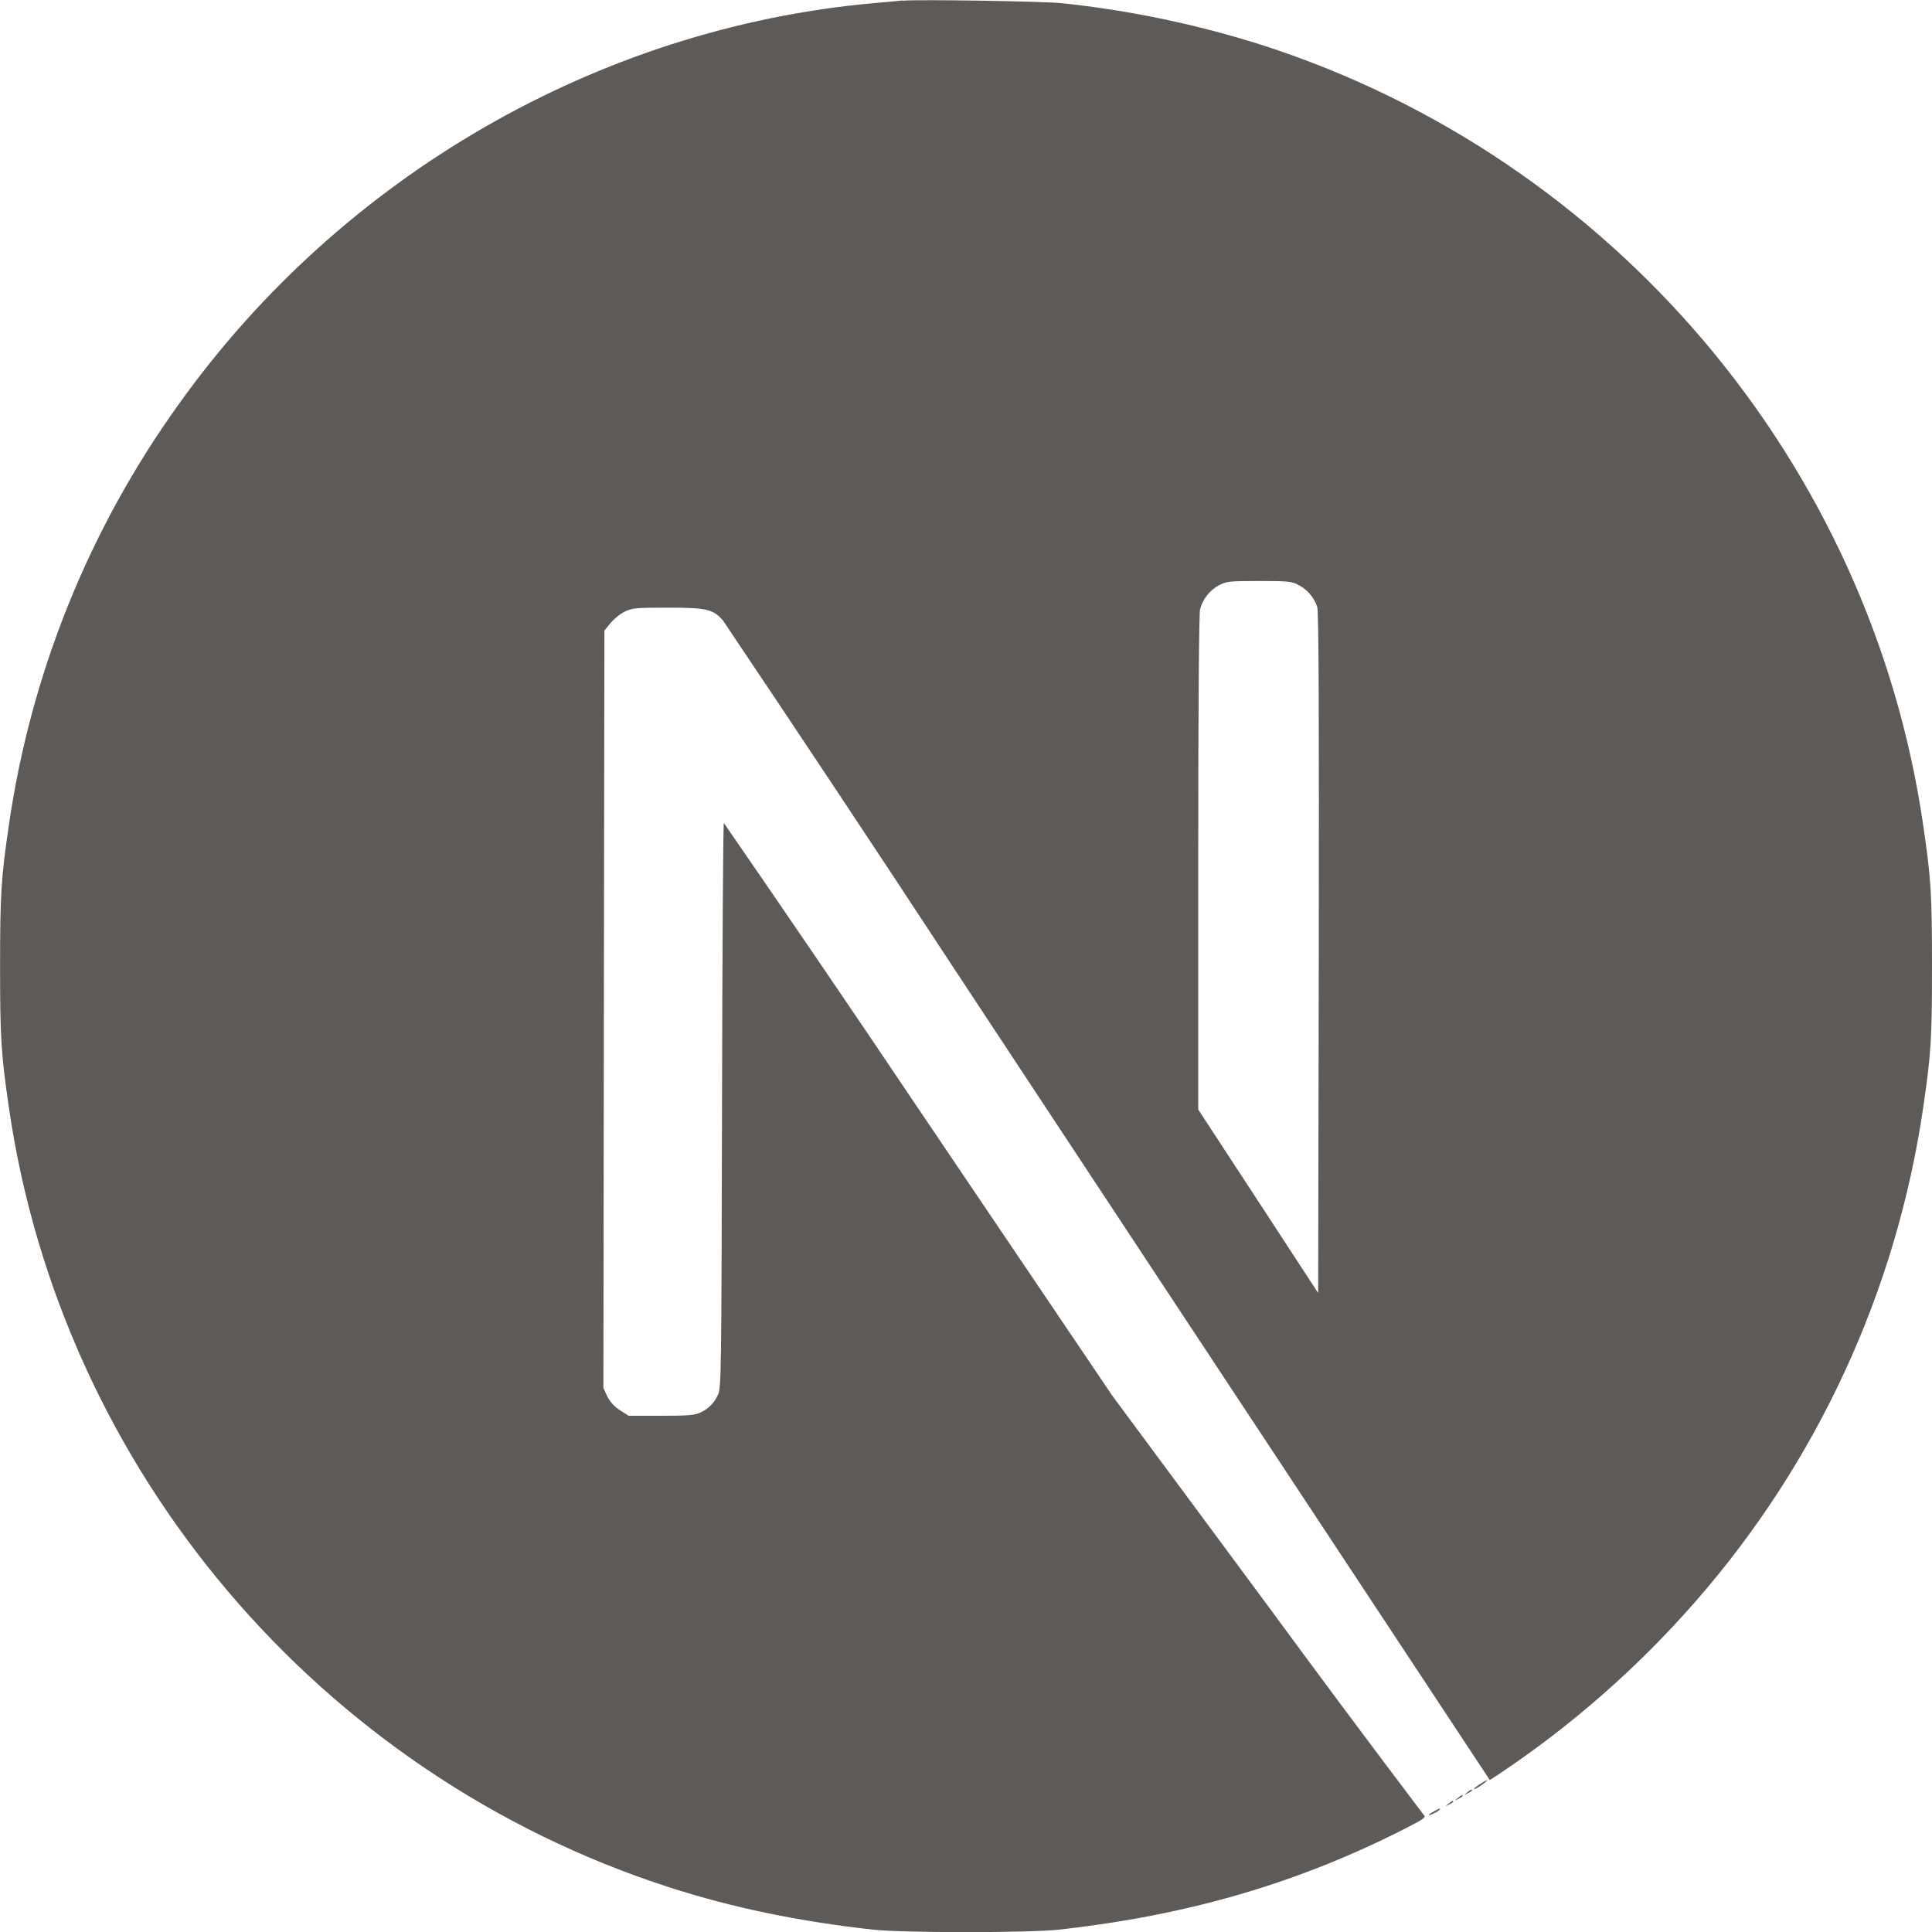 <svg width="25" height="25" viewBox="0 0 25 25" fill="none" xmlns="http://www.w3.org/2000/svg">
<g clip-path="url(#clip0_42_29)">
<path d="M18.555 23.44C18.462 23.489 18.468 23.508 18.56 23.462C18.588 23.45 18.612 23.433 18.633 23.413C18.633 23.396 18.631 23.398 18.555 23.44ZM18.741 23.342C18.697 23.376 18.697 23.378 18.75 23.351C18.779 23.337 18.804 23.32 18.804 23.315C18.804 23.295 18.792 23.3 18.741 23.342ZM18.863 23.268C18.819 23.302 18.819 23.304 18.872 23.277C18.901 23.262 18.926 23.246 18.926 23.241C18.926 23.221 18.913 23.226 18.863 23.268ZM18.984 23.195C18.941 23.229 18.941 23.231 18.994 23.204C19.023 23.19 19.048 23.173 19.048 23.168C19.048 23.148 19.035 23.153 18.984 23.195ZM19.153 23.085C19.068 23.14 19.041 23.176 19.117 23.134C19.171 23.103 19.258 23.037 19.244 23.034C19.212 23.048 19.181 23.065 19.153 23.085ZM11.681 0.006C11.627 0.011 11.456 0.028 11.302 0.041C7.752 0.36 4.426 2.276 2.32 5.221C1.155 6.837 0.399 8.711 0.114 10.682C0.014 11.369 0.001 11.572 0.001 12.503C0.001 13.434 0.014 13.636 0.114 14.324C0.793 19.018 4.133 22.962 8.664 24.423C9.475 24.684 10.33 24.863 11.302 24.97C11.681 25.012 13.318 25.012 13.697 24.97C15.375 24.784 16.798 24.369 18.2 23.653C18.415 23.543 18.456 23.514 18.427 23.49C17.742 22.585 17.064 21.675 16.392 20.76L14.393 18.06L11.889 14.354C11.056 13.114 10.215 11.879 9.367 10.65C9.357 10.648 9.347 12.295 9.343 14.305C9.335 17.826 9.333 17.968 9.289 18.051C9.246 18.148 9.17 18.227 9.074 18.273C8.996 18.312 8.927 18.32 8.558 18.32H8.135L8.023 18.249C7.954 18.205 7.897 18.144 7.859 18.071L7.808 17.96L7.814 13.062L7.821 8.16L7.897 8.066C7.948 8.006 8.009 7.955 8.078 7.917C8.178 7.868 8.218 7.863 8.641 7.863C9.14 7.863 9.222 7.882 9.352 8.024C10.366 9.533 11.371 11.047 12.368 12.567C13.991 15.027 16.208 18.387 17.299 20.037L19.278 23.034L19.378 22.969C20.331 22.335 21.194 21.578 21.946 20.716C23.521 18.913 24.542 16.695 24.887 14.326C24.988 13.64 25 13.437 25 12.505C25 11.574 24.988 11.372 24.887 10.684C24.208 5.991 20.868 2.047 16.337 0.585C15.491 0.316 14.619 0.133 13.735 0.041C13.501 0.017 11.885 -0.01 11.683 0.009L11.681 0.006ZM16.798 7.567C16.856 7.596 16.908 7.637 16.95 7.686C16.993 7.736 17.025 7.793 17.045 7.855C17.065 7.919 17.069 9.277 17.065 12.339L17.057 16.732L16.282 15.545L15.505 14.357V11.164C15.505 9.099 15.515 7.939 15.529 7.882C15.547 7.817 15.577 7.757 15.619 7.704C15.66 7.651 15.712 7.607 15.771 7.574C15.871 7.523 15.907 7.518 16.292 7.518C16.653 7.518 16.717 7.523 16.798 7.567Z" fill="#5E5A57"/>
</g>
<defs>
<clipPath id="clip0_42_29">
<rect width="25" height="25" fill="white"/>
</clipPath>
</defs>
</svg>

